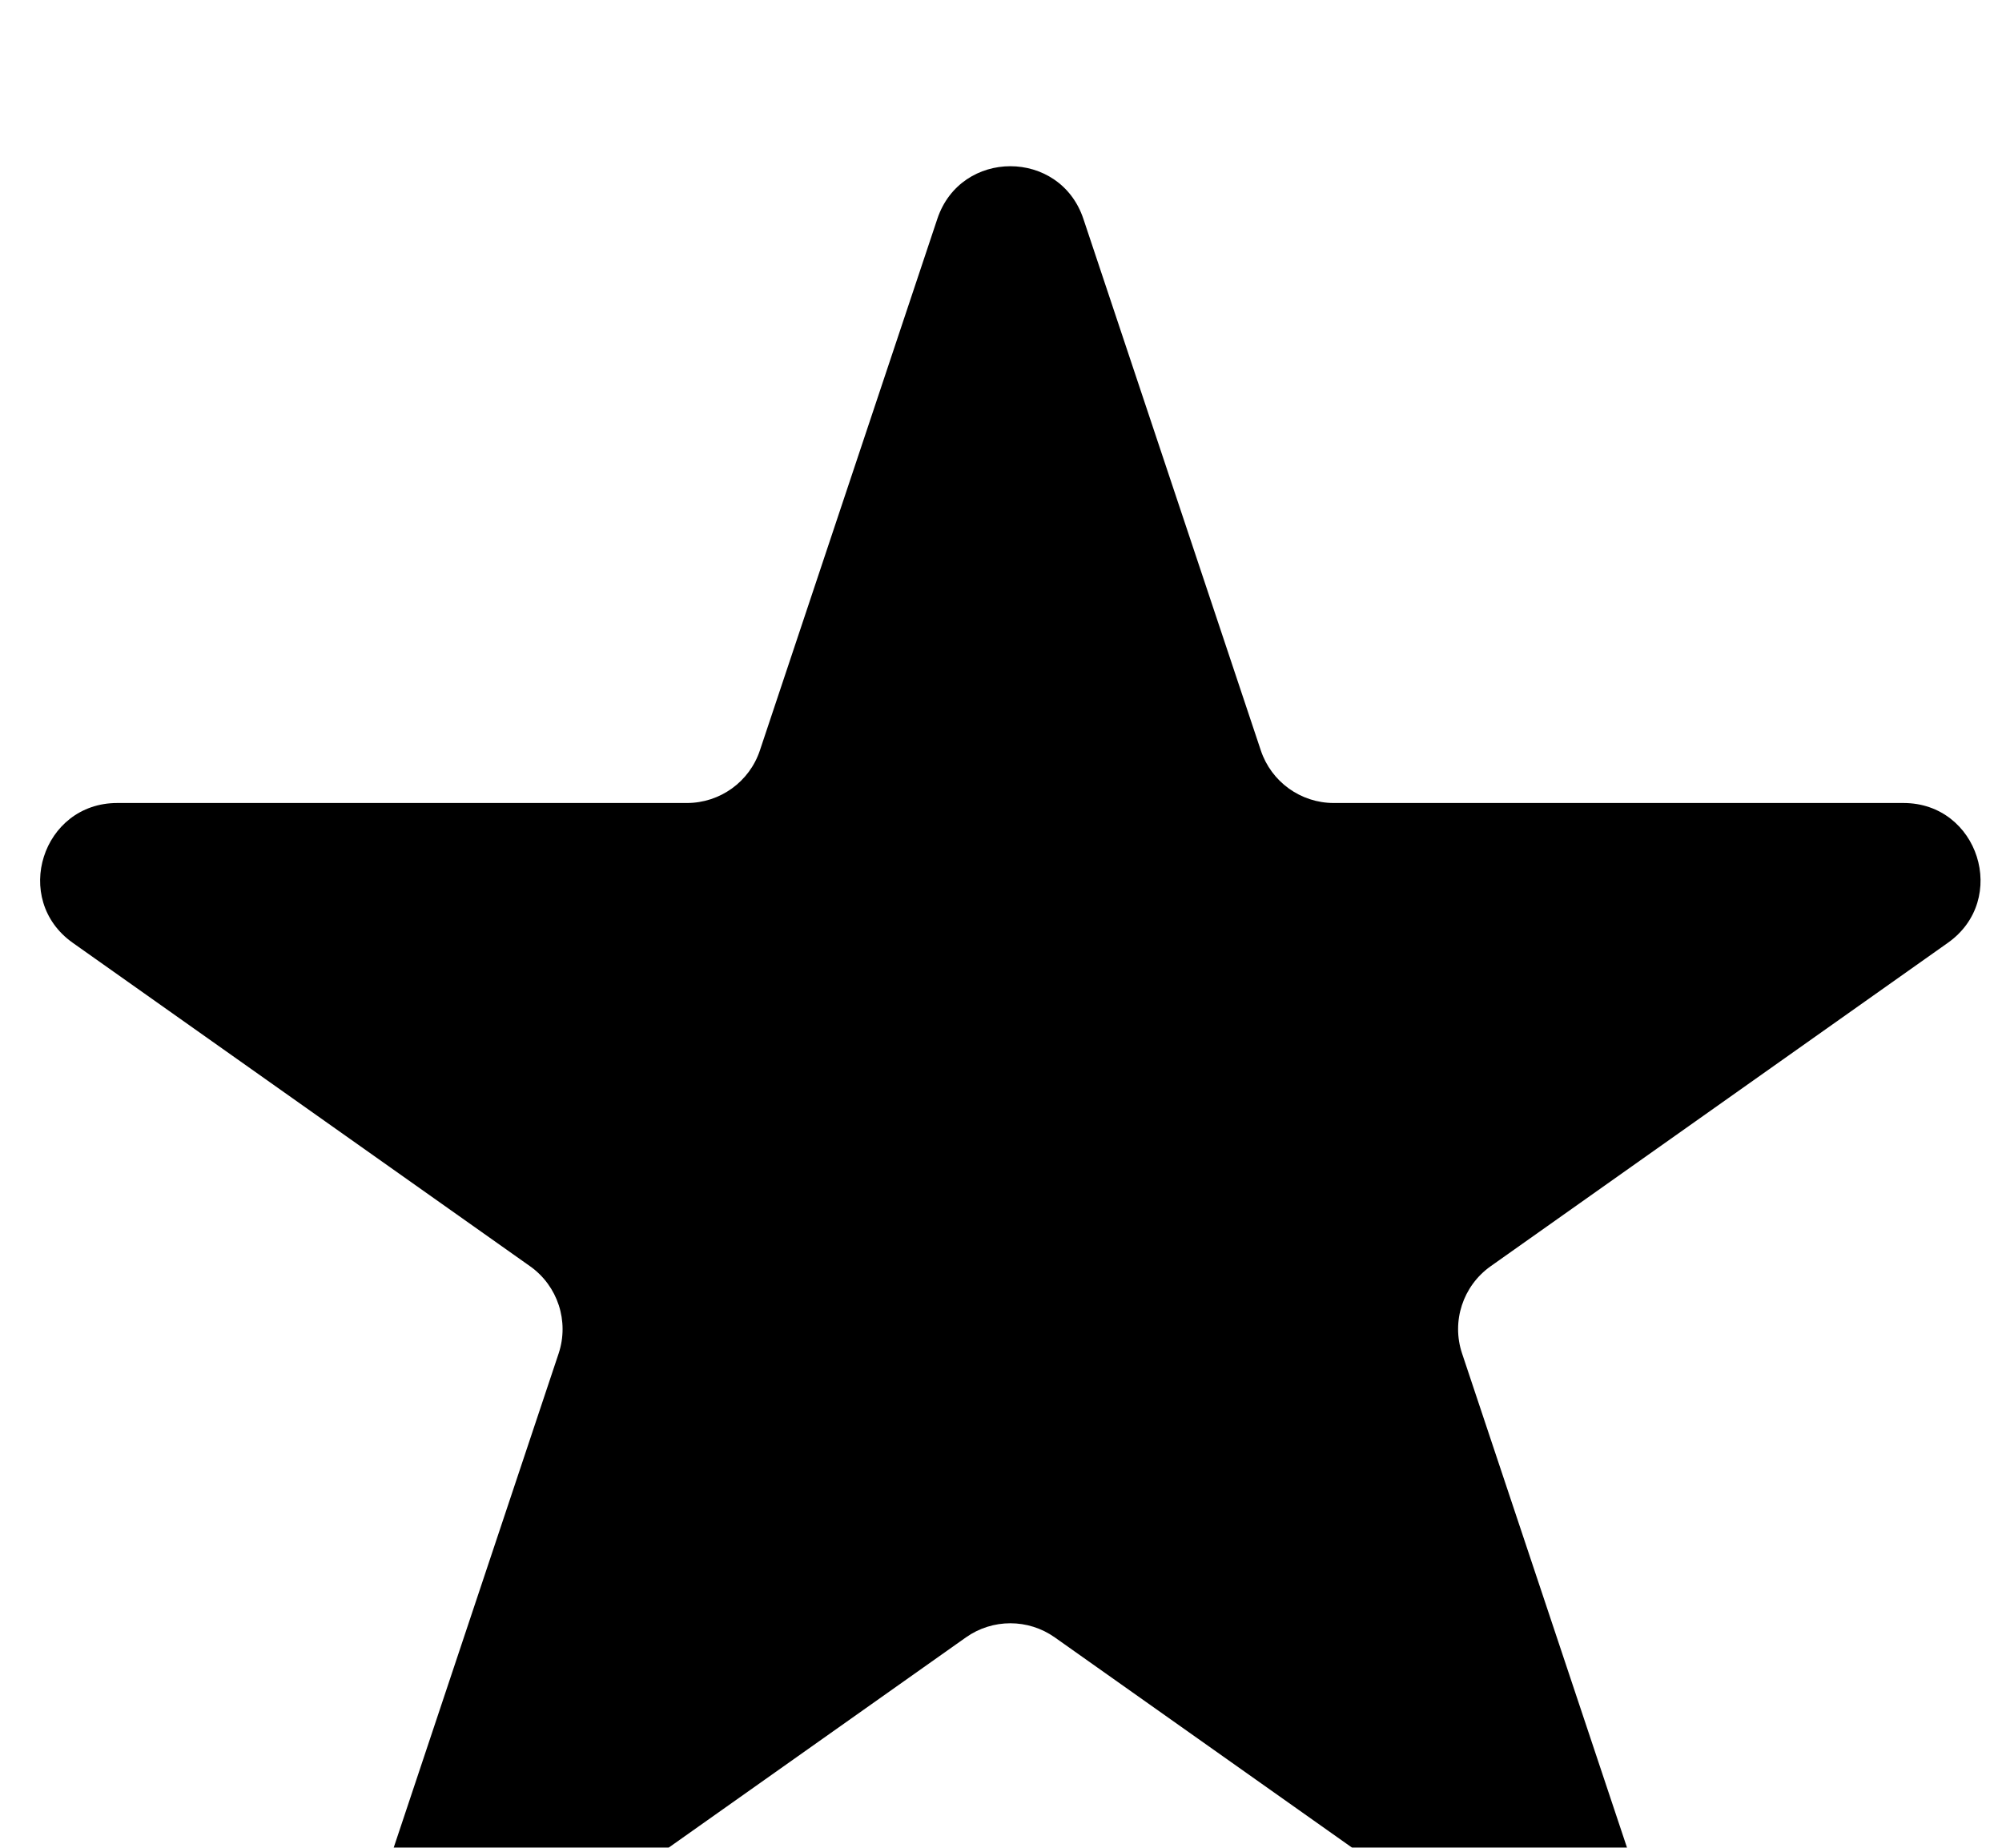 <svg width="26" height="24" viewBox="0 0 26 24" fill="none" xmlns="http://www.w3.org/2000/svg">
<g filter="url(#filter0_i_93_246)">
<path d="M12.173 0.843C12.477 -0.069 13.766 -0.069 14.07 0.843L16.374 7.746C16.51 8.155 16.892 8.43 17.322 8.43H24.72C25.695 8.43 26.093 9.683 25.297 10.246L19.359 14.447C18.999 14.702 18.848 15.162 18.988 15.58L21.267 22.409C21.573 23.326 20.529 24.1 19.741 23.542L13.699 19.268C13.353 19.023 12.89 19.023 12.544 19.268L6.502 23.542C5.713 24.1 4.67 23.326 4.976 22.409L7.255 15.58C7.394 15.162 7.244 14.702 6.884 14.447L0.945 10.246C0.149 9.683 0.548 8.43 1.523 8.43H8.92C9.351 8.43 9.733 8.155 9.869 7.746L12.173 0.843Z" fill="black"/>
</g>
<defs>
<filter id="filter0_i_93_246" x="0.521" y="0.159" width="25.2" height="23.571" filterUnits="userSpaceOnUse" color-interpolation-filters="sRGB">
<feFlood flood-opacity="0" result="BackgroundImageFix"/>
<feBlend mode="normal" in="SourceGraphic" in2="BackgroundImageFix" result="shape"/>
<feColorMatrix in="SourceAlpha" type="matrix" values="0 0 0 0 0 0 0 0 0 0 0 0 0 0 0 0 0 0 127 0" result="hardAlpha"/>
<feOffset dy="2"/>
<feComposite in2="hardAlpha" operator="arithmetic" k2="-1" k3="1"/>
<feColorMatrix type="matrix" values="0 0 0 0 0 0 0 0 0 0 0 0 0 0 0 0 0 0 0.25 0"/>
<feBlend mode="normal" in2="shape" result="effect1_innerShadow_93_246"/>
</filter>
</defs>
</svg>
